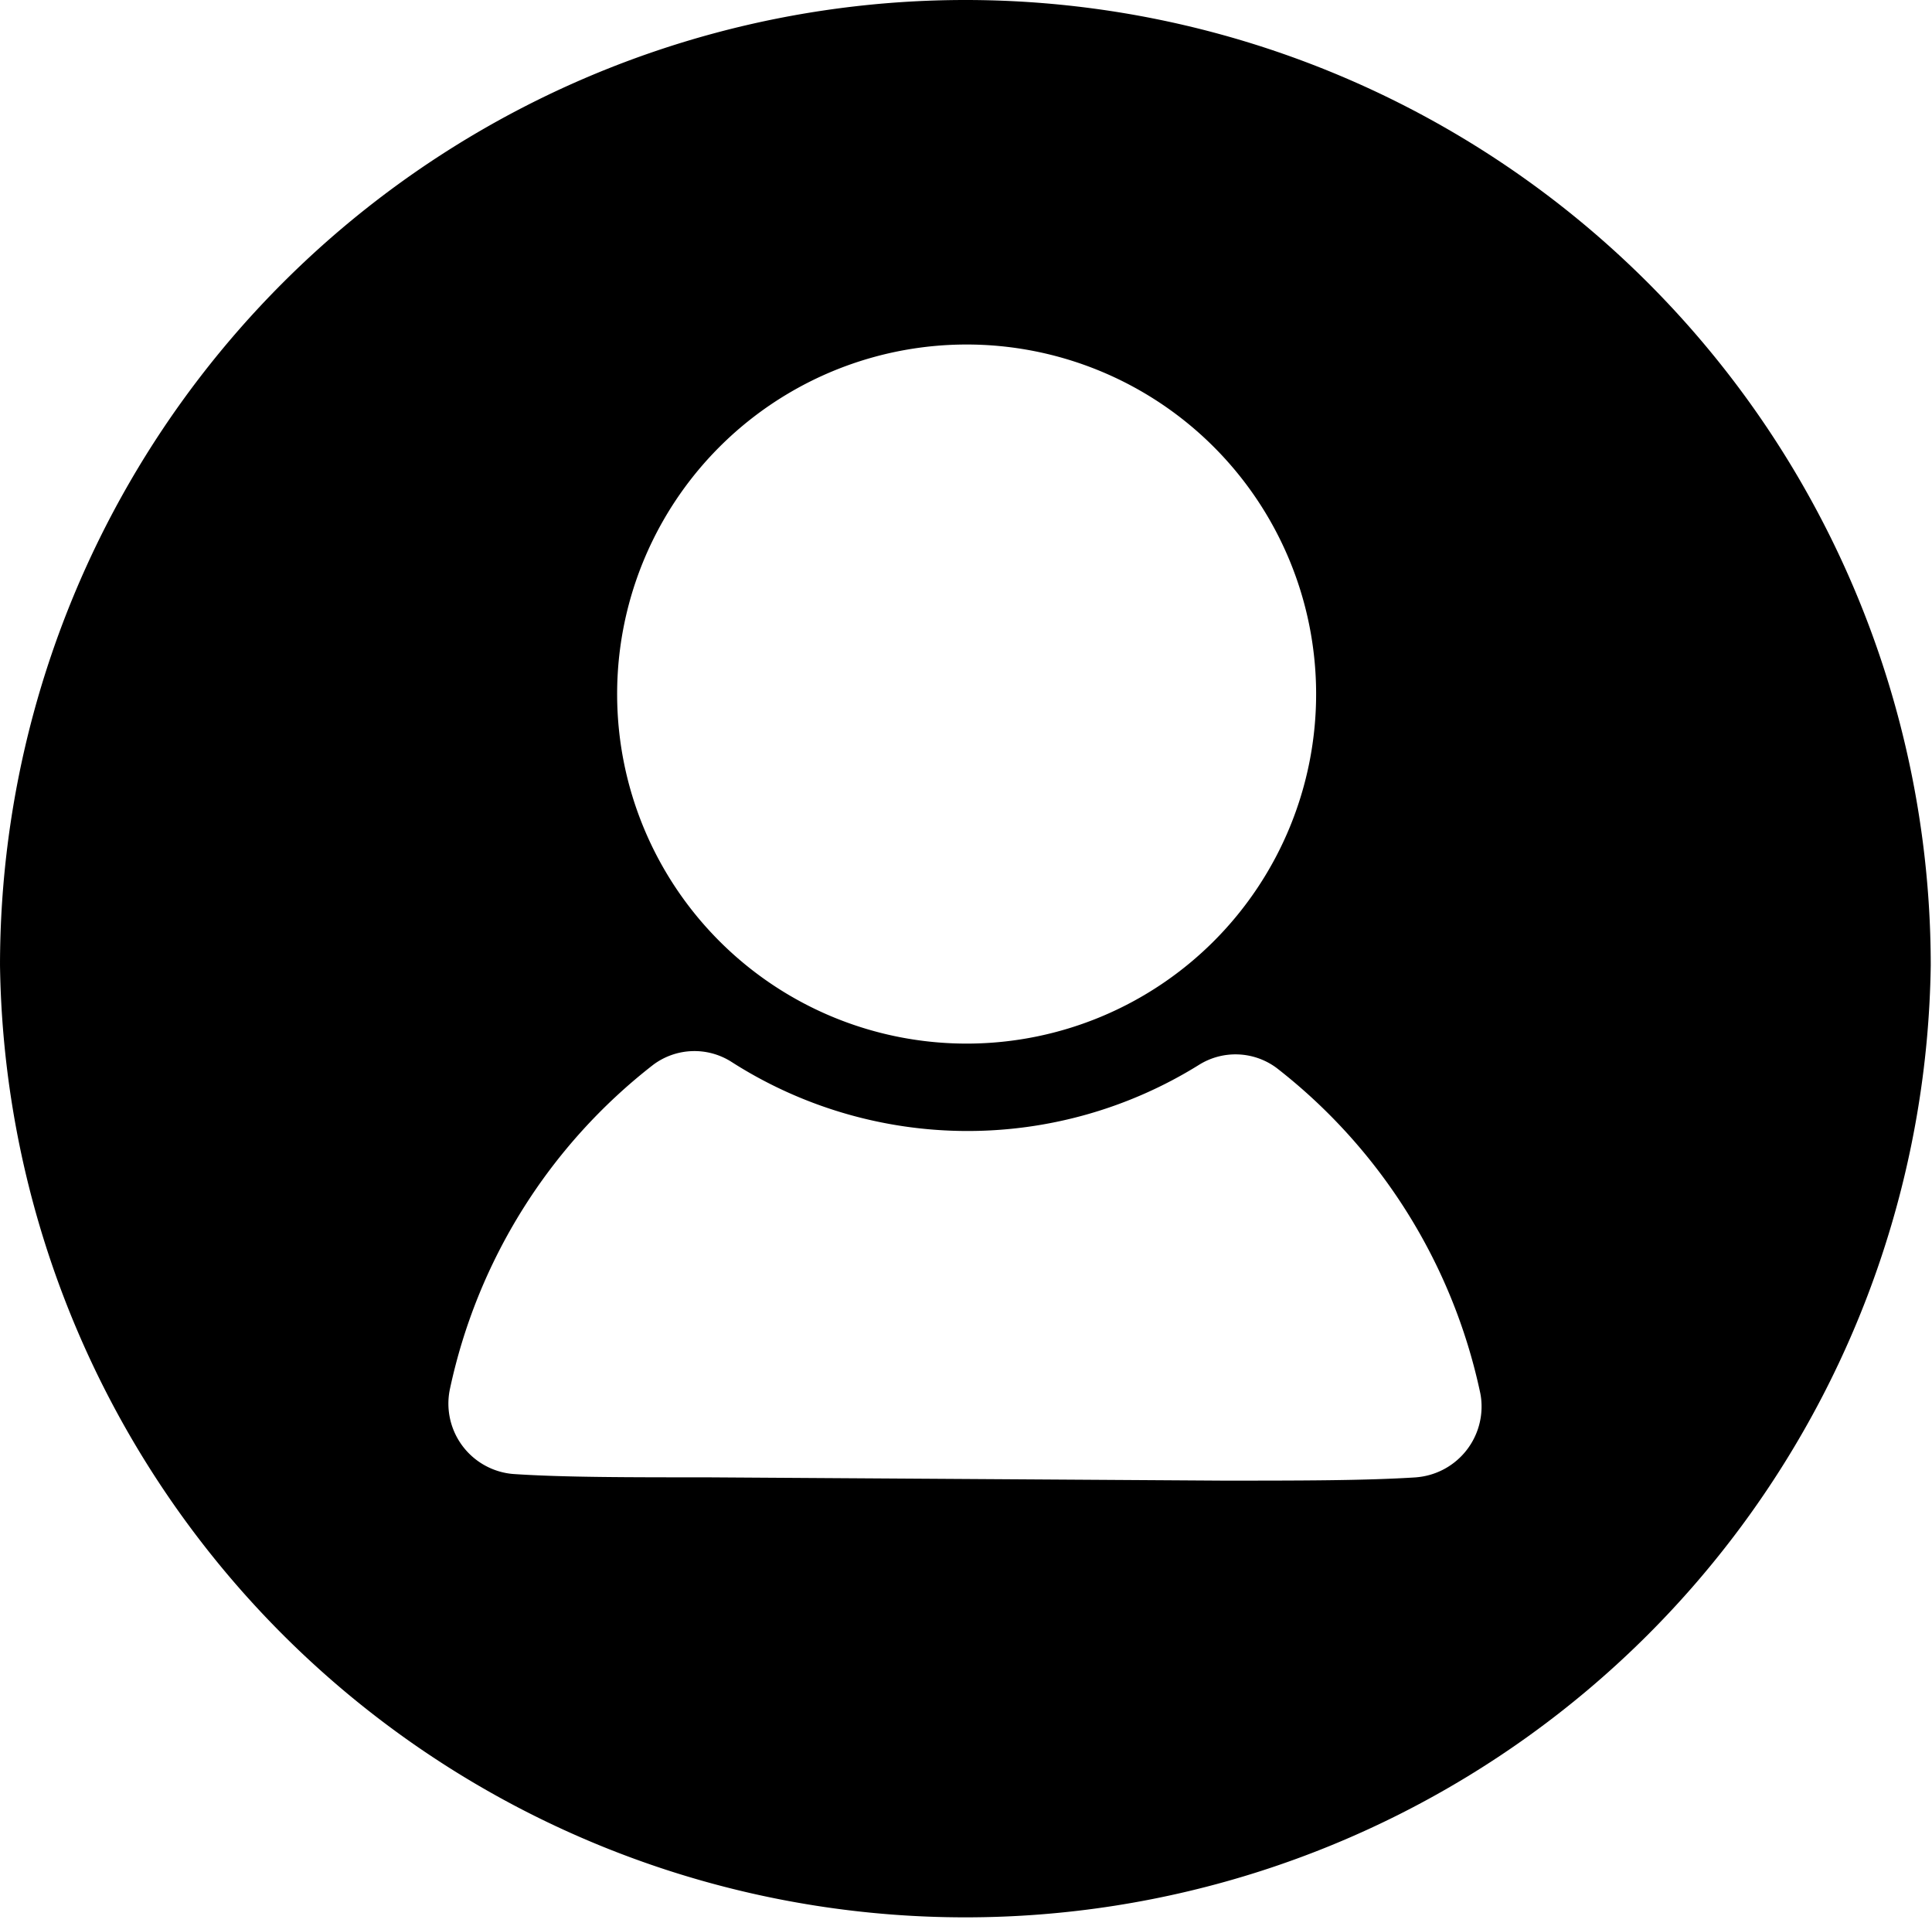 <?xml version="1.0" standalone="no"?>
<!DOCTYPE svg PUBLIC "-//W3C//DTD SVG 1.1//EN" "http://www.w3.org/Graphics/SVG/1.1/DTD/svg11.dtd">
<svg t="1666949952293" class="icon" viewBox="0 0 1029 1024" version="1.1" xmlns="http://www.w3.org/2000/svg" p-id="956" xmlns:xlink="http://www.w3.org/1999/xlink" width="200.977" height="200"><path d="M514.219 0A514.216 514.216 0 0 0 0.003 514.113a514.216 514.216 0 0 0 1028.329 0A514.216 514.216 0 0 0 514.322 0z m0 183.465a186.144 186.144 0 1 1-185.526 186.866 186.144 186.144 0 0 1 185.526-186.866z m240.153 603.268c-27.417 1.752-61.842 1.752-103.07 1.752l-274.475-1.752c-42.465 0-76.787 0-103.07-1.752a35.765 35.765 0 0 1-4.638-0.618 37.621 37.621 0 0 1-29.581-44.217 297.151 297.151 0 0 1 108.43-173.158 36.693 36.693 0 0 1 41.228-1.752 233.247 233.247 0 0 0 249.532 1.752 36.693 36.693 0 0 1 41.228 1.752A297.563 297.563 0 0 1 788.385 741.794a34.219 34.219 0 0 1 0.618 4.535 37.827 37.827 0 0 1-34.838 40.403z" p-id="957"></path></svg>
